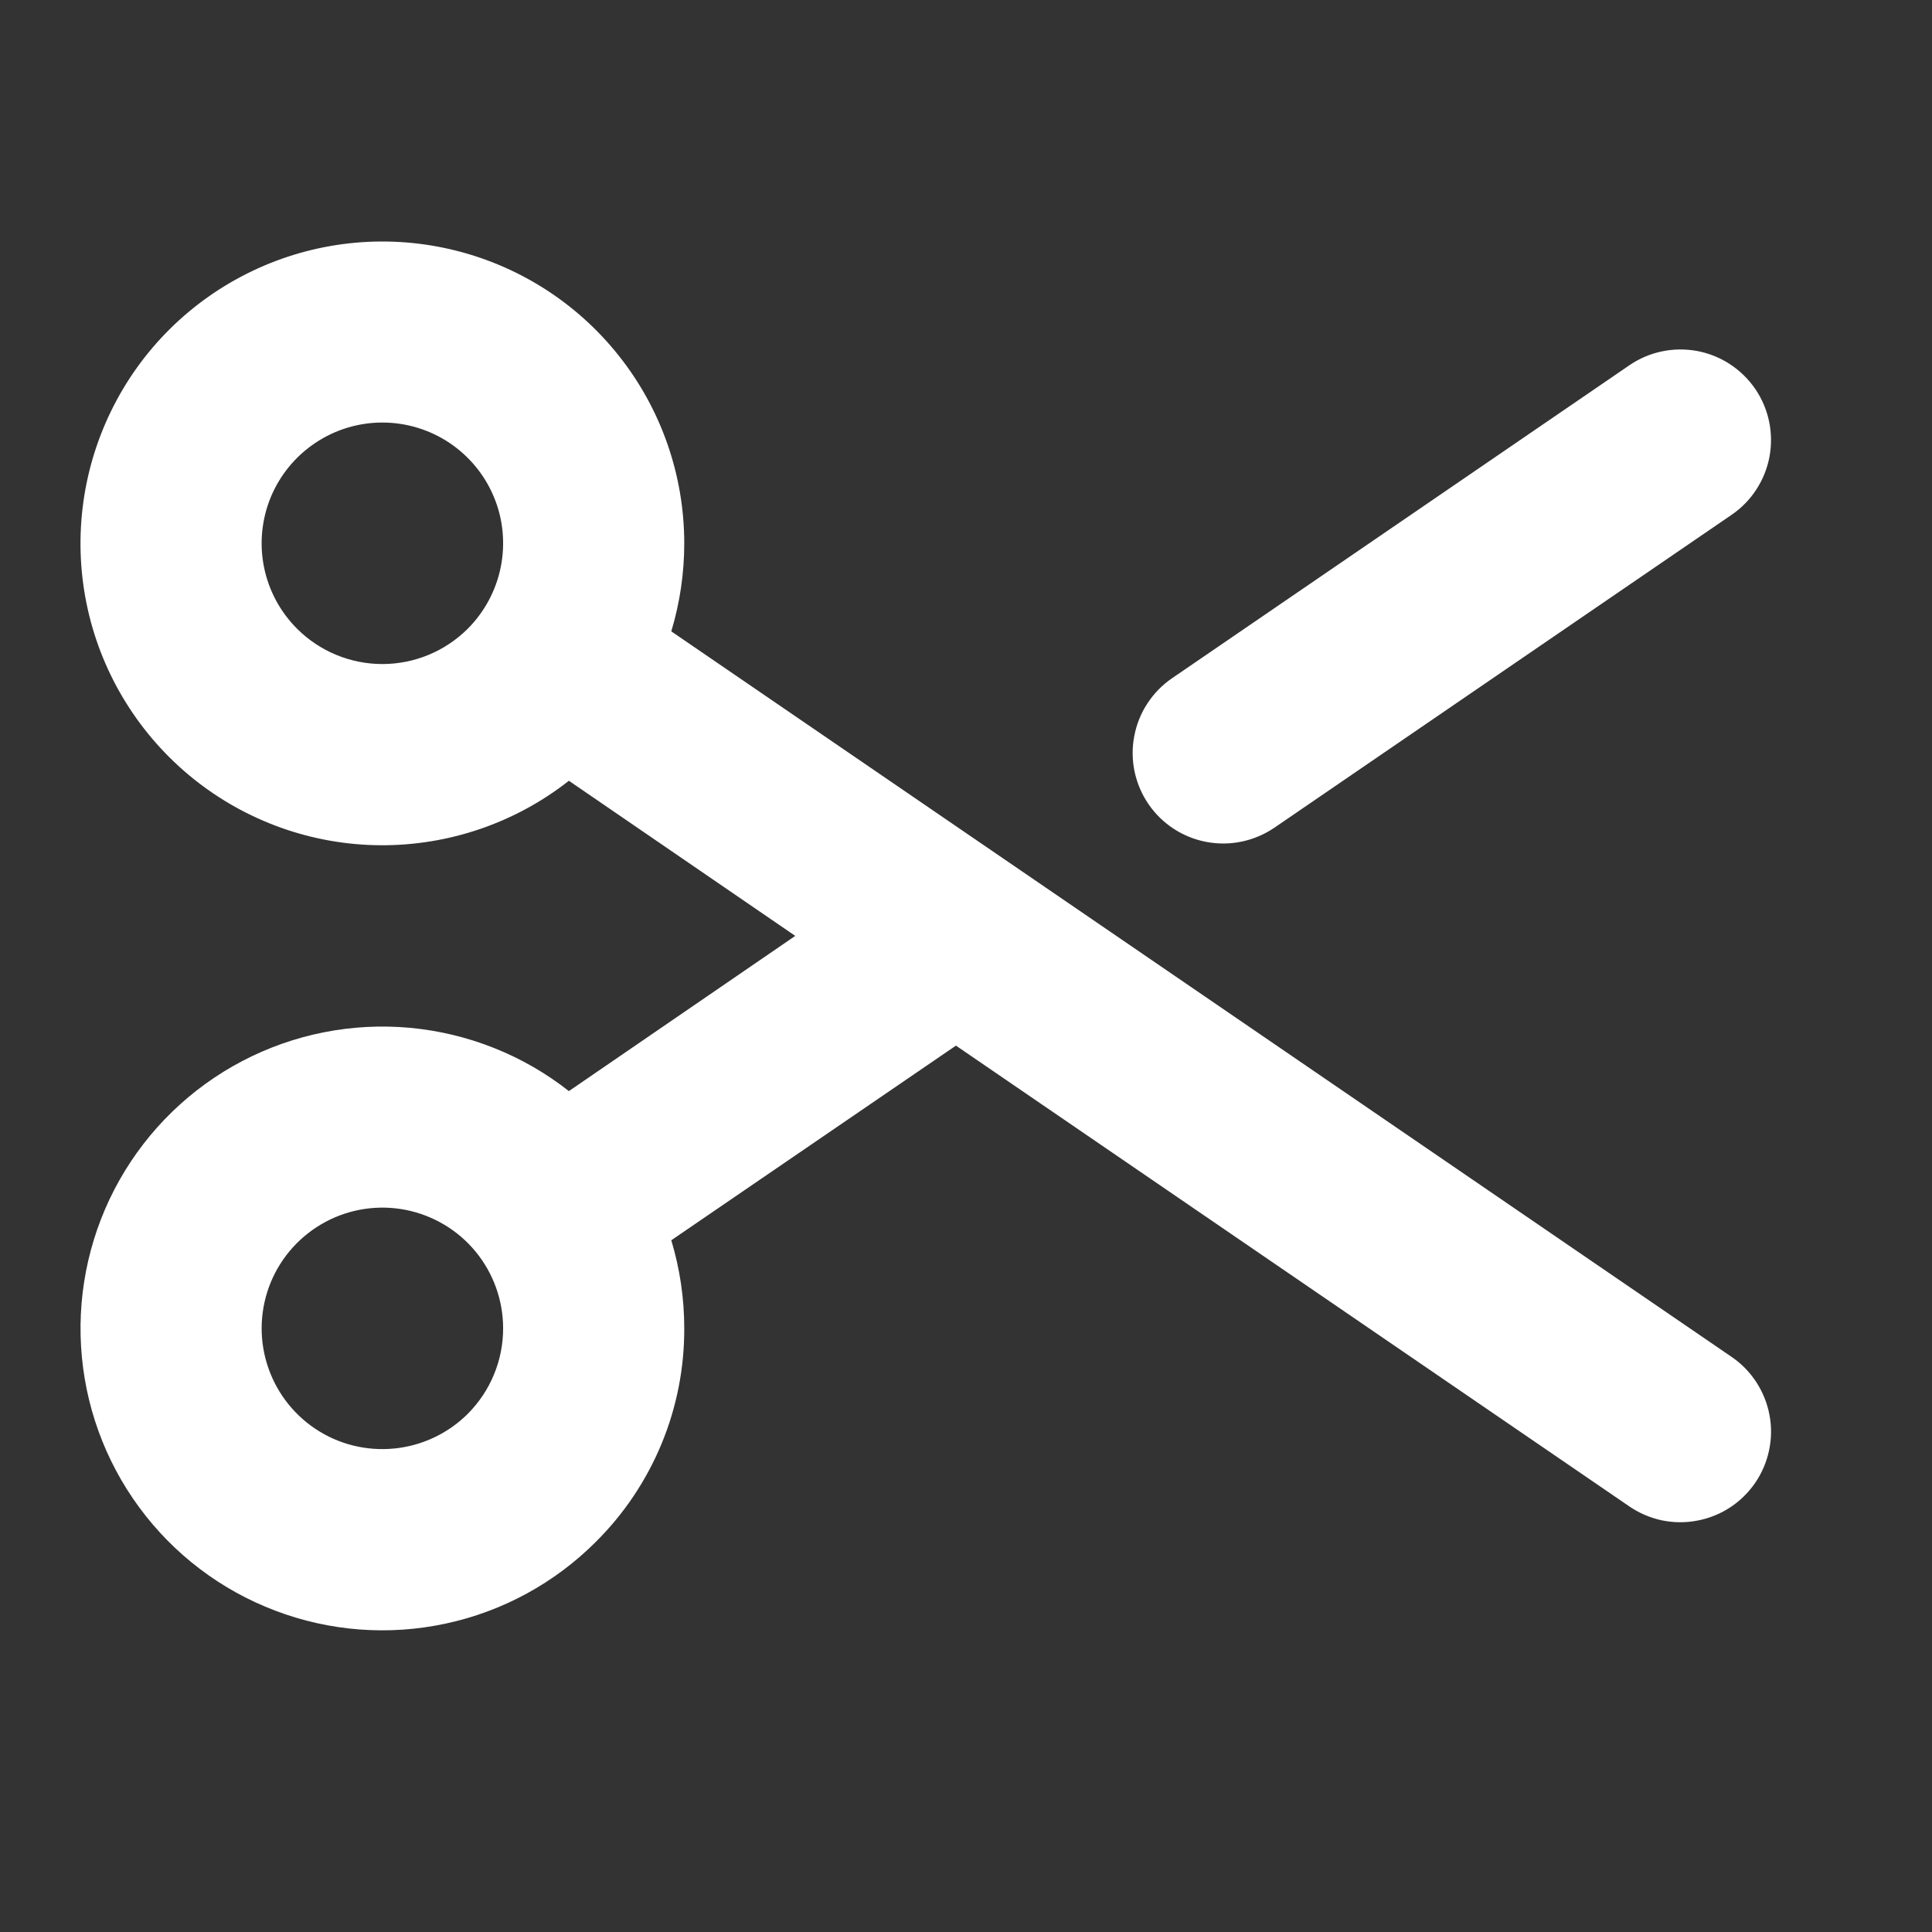 <svg width="24" height="24" viewBox="0 0 24 24" fill="none" xmlns="http://www.w3.org/2000/svg">
<rect x="0" y="0" width="24" height="24" fill="#333333" stroke="none"/>
<path d="M21.511 16.856L8.339 7.843C8.446 7.488 8.5 7.12 8.5 6.75C8.5 5.902 8.213 5.079 7.684 4.415C7.156 3.751 6.418 3.286 5.592 3.096C4.765 2.905 3.898 3.001 3.133 3.367C2.367 3.733 1.749 4.347 1.378 5.11C1.007 5.873 0.905 6.74 1.09 7.568C1.275 8.396 1.736 9.136 2.396 9.669C3.056 10.201 3.878 10.495 4.726 10.5C5.574 10.505 6.4 10.223 7.067 9.699L9.879 11.626L7.067 13.554C6.499 13.107 5.813 12.835 5.094 12.768C4.374 12.702 3.651 12.845 3.011 13.18C2.371 13.515 1.841 14.028 1.485 14.658C1.13 15.287 0.964 16.005 1.007 16.726C1.05 17.448 1.3 18.141 1.728 18.723C2.156 19.306 2.743 19.752 3.419 20.008C4.094 20.265 4.83 20.321 5.536 20.169C6.243 20.018 6.89 19.665 7.401 19.154C7.751 18.807 8.028 18.393 8.217 17.938C8.406 17.482 8.502 16.994 8.5 16.5C8.5 16.13 8.446 15.762 8.339 15.407L11.875 12.989L20.24 18.713C20.361 18.796 20.499 18.855 20.643 18.886C20.788 18.916 20.937 18.918 21.082 18.89C21.228 18.863 21.366 18.808 21.49 18.727C21.614 18.646 21.72 18.542 21.804 18.42C21.887 18.298 21.946 18.161 21.976 18.016C22.007 17.872 22.009 17.723 21.981 17.577C21.954 17.432 21.898 17.294 21.818 17.17C21.737 17.046 21.633 16.939 21.511 16.856ZM5.811 17.563C5.565 17.808 5.242 17.96 4.897 17.994C4.552 18.028 4.205 17.942 3.917 17.749C3.628 17.556 3.416 17.269 3.315 16.937C3.214 16.605 3.232 16.248 3.364 15.928C3.497 15.607 3.737 15.343 4.043 15.179C4.349 15.015 4.702 14.963 5.042 15.03C5.382 15.098 5.689 15.281 5.909 15.549C6.129 15.817 6.25 16.154 6.25 16.5C6.25 16.698 6.212 16.893 6.136 17.075C6.061 17.258 5.95 17.423 5.811 17.563ZM3.69 7.81C3.48 7.6 3.337 7.333 3.279 7.042C3.221 6.751 3.251 6.449 3.364 6.175C3.478 5.901 3.67 5.667 3.917 5.502C4.163 5.337 4.453 5.249 4.75 5.249C5.047 5.249 5.337 5.337 5.584 5.502C5.83 5.667 6.023 5.901 6.136 6.175C6.25 6.449 6.279 6.751 6.221 7.042C6.163 7.333 6.02 7.6 5.811 7.81C5.529 8.091 5.148 8.249 4.75 8.249C4.353 8.249 3.971 8.091 3.69 7.81ZM14.267 9.989C14.183 9.867 14.125 9.729 14.094 9.585C14.064 9.44 14.062 9.291 14.09 9.146C14.117 9.001 14.172 8.862 14.253 8.739C14.334 8.615 14.438 8.508 14.56 8.425L20.24 4.538C20.486 4.369 20.789 4.306 21.082 4.36C21.376 4.415 21.635 4.585 21.804 4.831C21.972 5.077 22.036 5.38 21.981 5.674C21.926 5.967 21.757 6.227 21.511 6.395L15.831 10.282C15.709 10.365 15.571 10.424 15.427 10.454C15.282 10.485 15.133 10.486 14.988 10.459C14.843 10.432 14.704 10.376 14.581 10.296C14.457 10.215 14.35 10.111 14.267 9.989Z" fill="white"/>
</svg>
